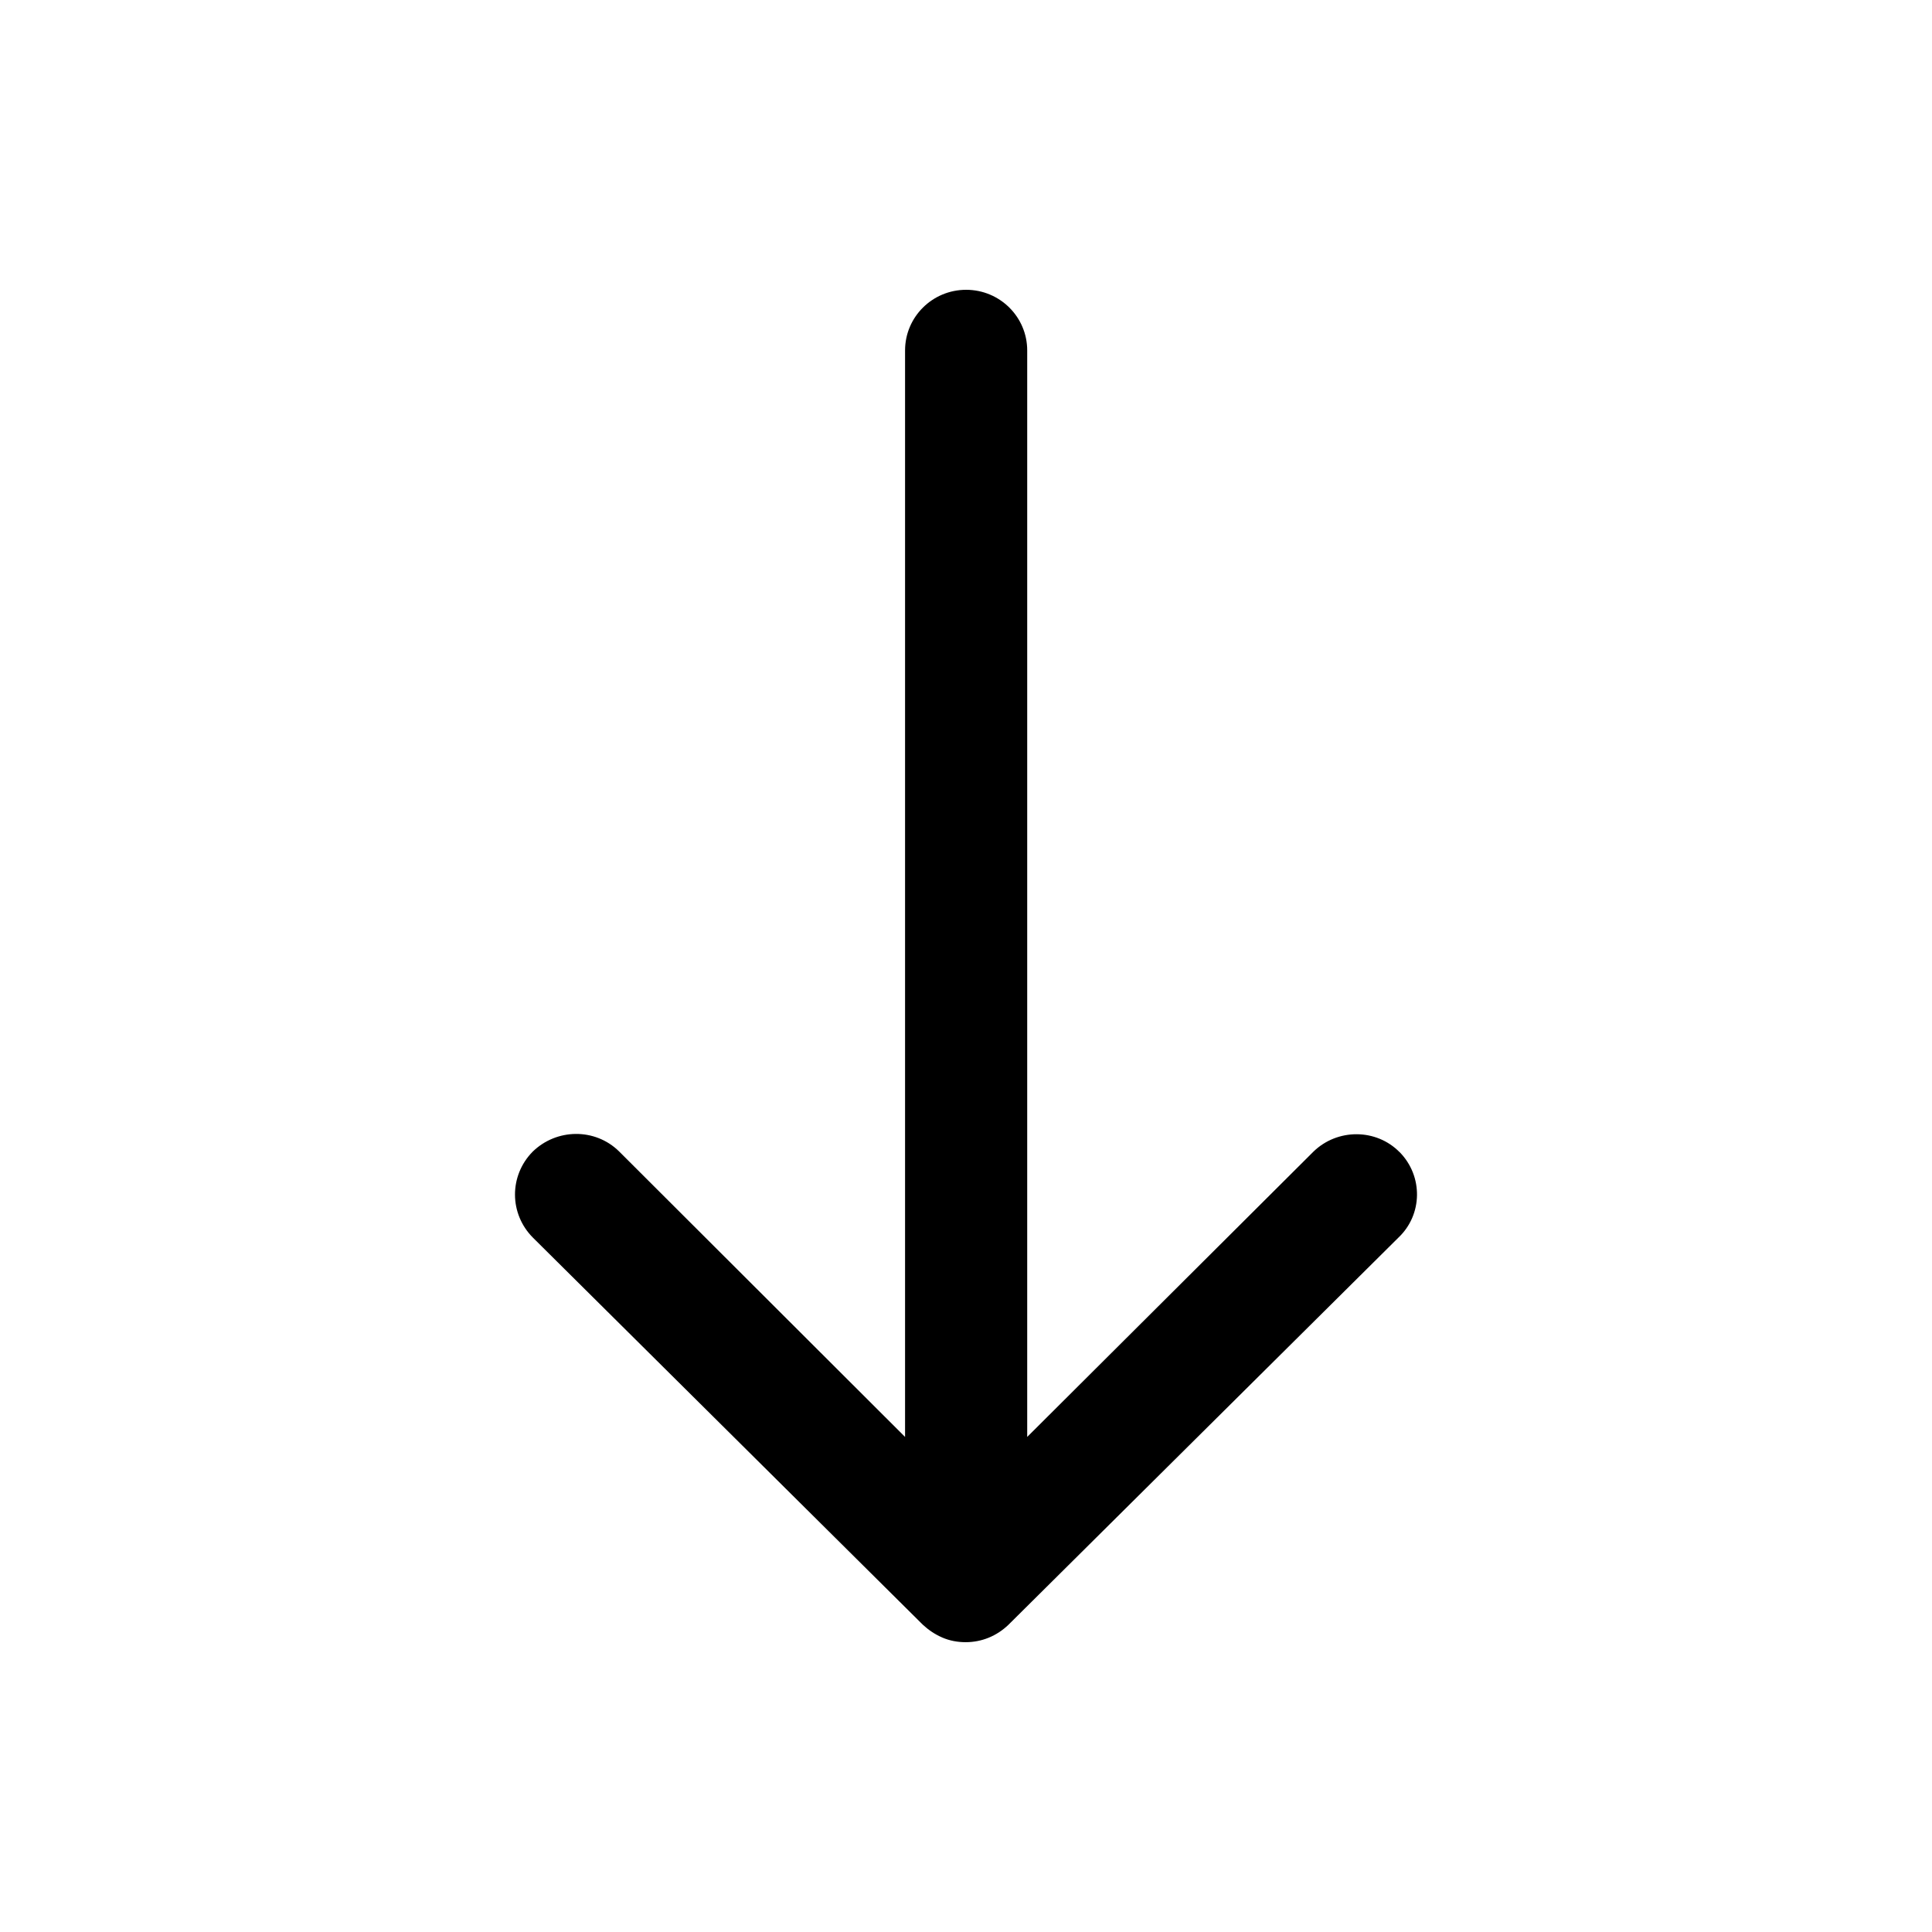 <svg xmlns="http://www.w3.org/2000/svg" viewBox="0 0 100 100"><path d="m 72.449,59.641 c -1.216,-1.24 -3.234,-1.24 -4.474,-0.024 L 53.168,74.375 V 18.137 c 0,-1.726 -1.41,-3.137 -3.161,-3.137 -1.751,0 -3.161,1.41 -3.161,3.137 V 74.375 L 32.039,59.592 c -1.24,-1.216 -3.234,-1.191 -4.474,0.024 -1.216,1.24 -1.216,3.209 0.024,4.449 l 20.181,20.035 c 0.292,0.267 0.608,0.486 0.997,0.656 0.389,0.17 0.802,0.243 1.216,0.243 0.827,0 1.605,-0.316 2.213,-0.9 l 20.181,-20.035 c 1.264,-1.191 1.289,-3.185 0.073,-4.425 z"/></svg>